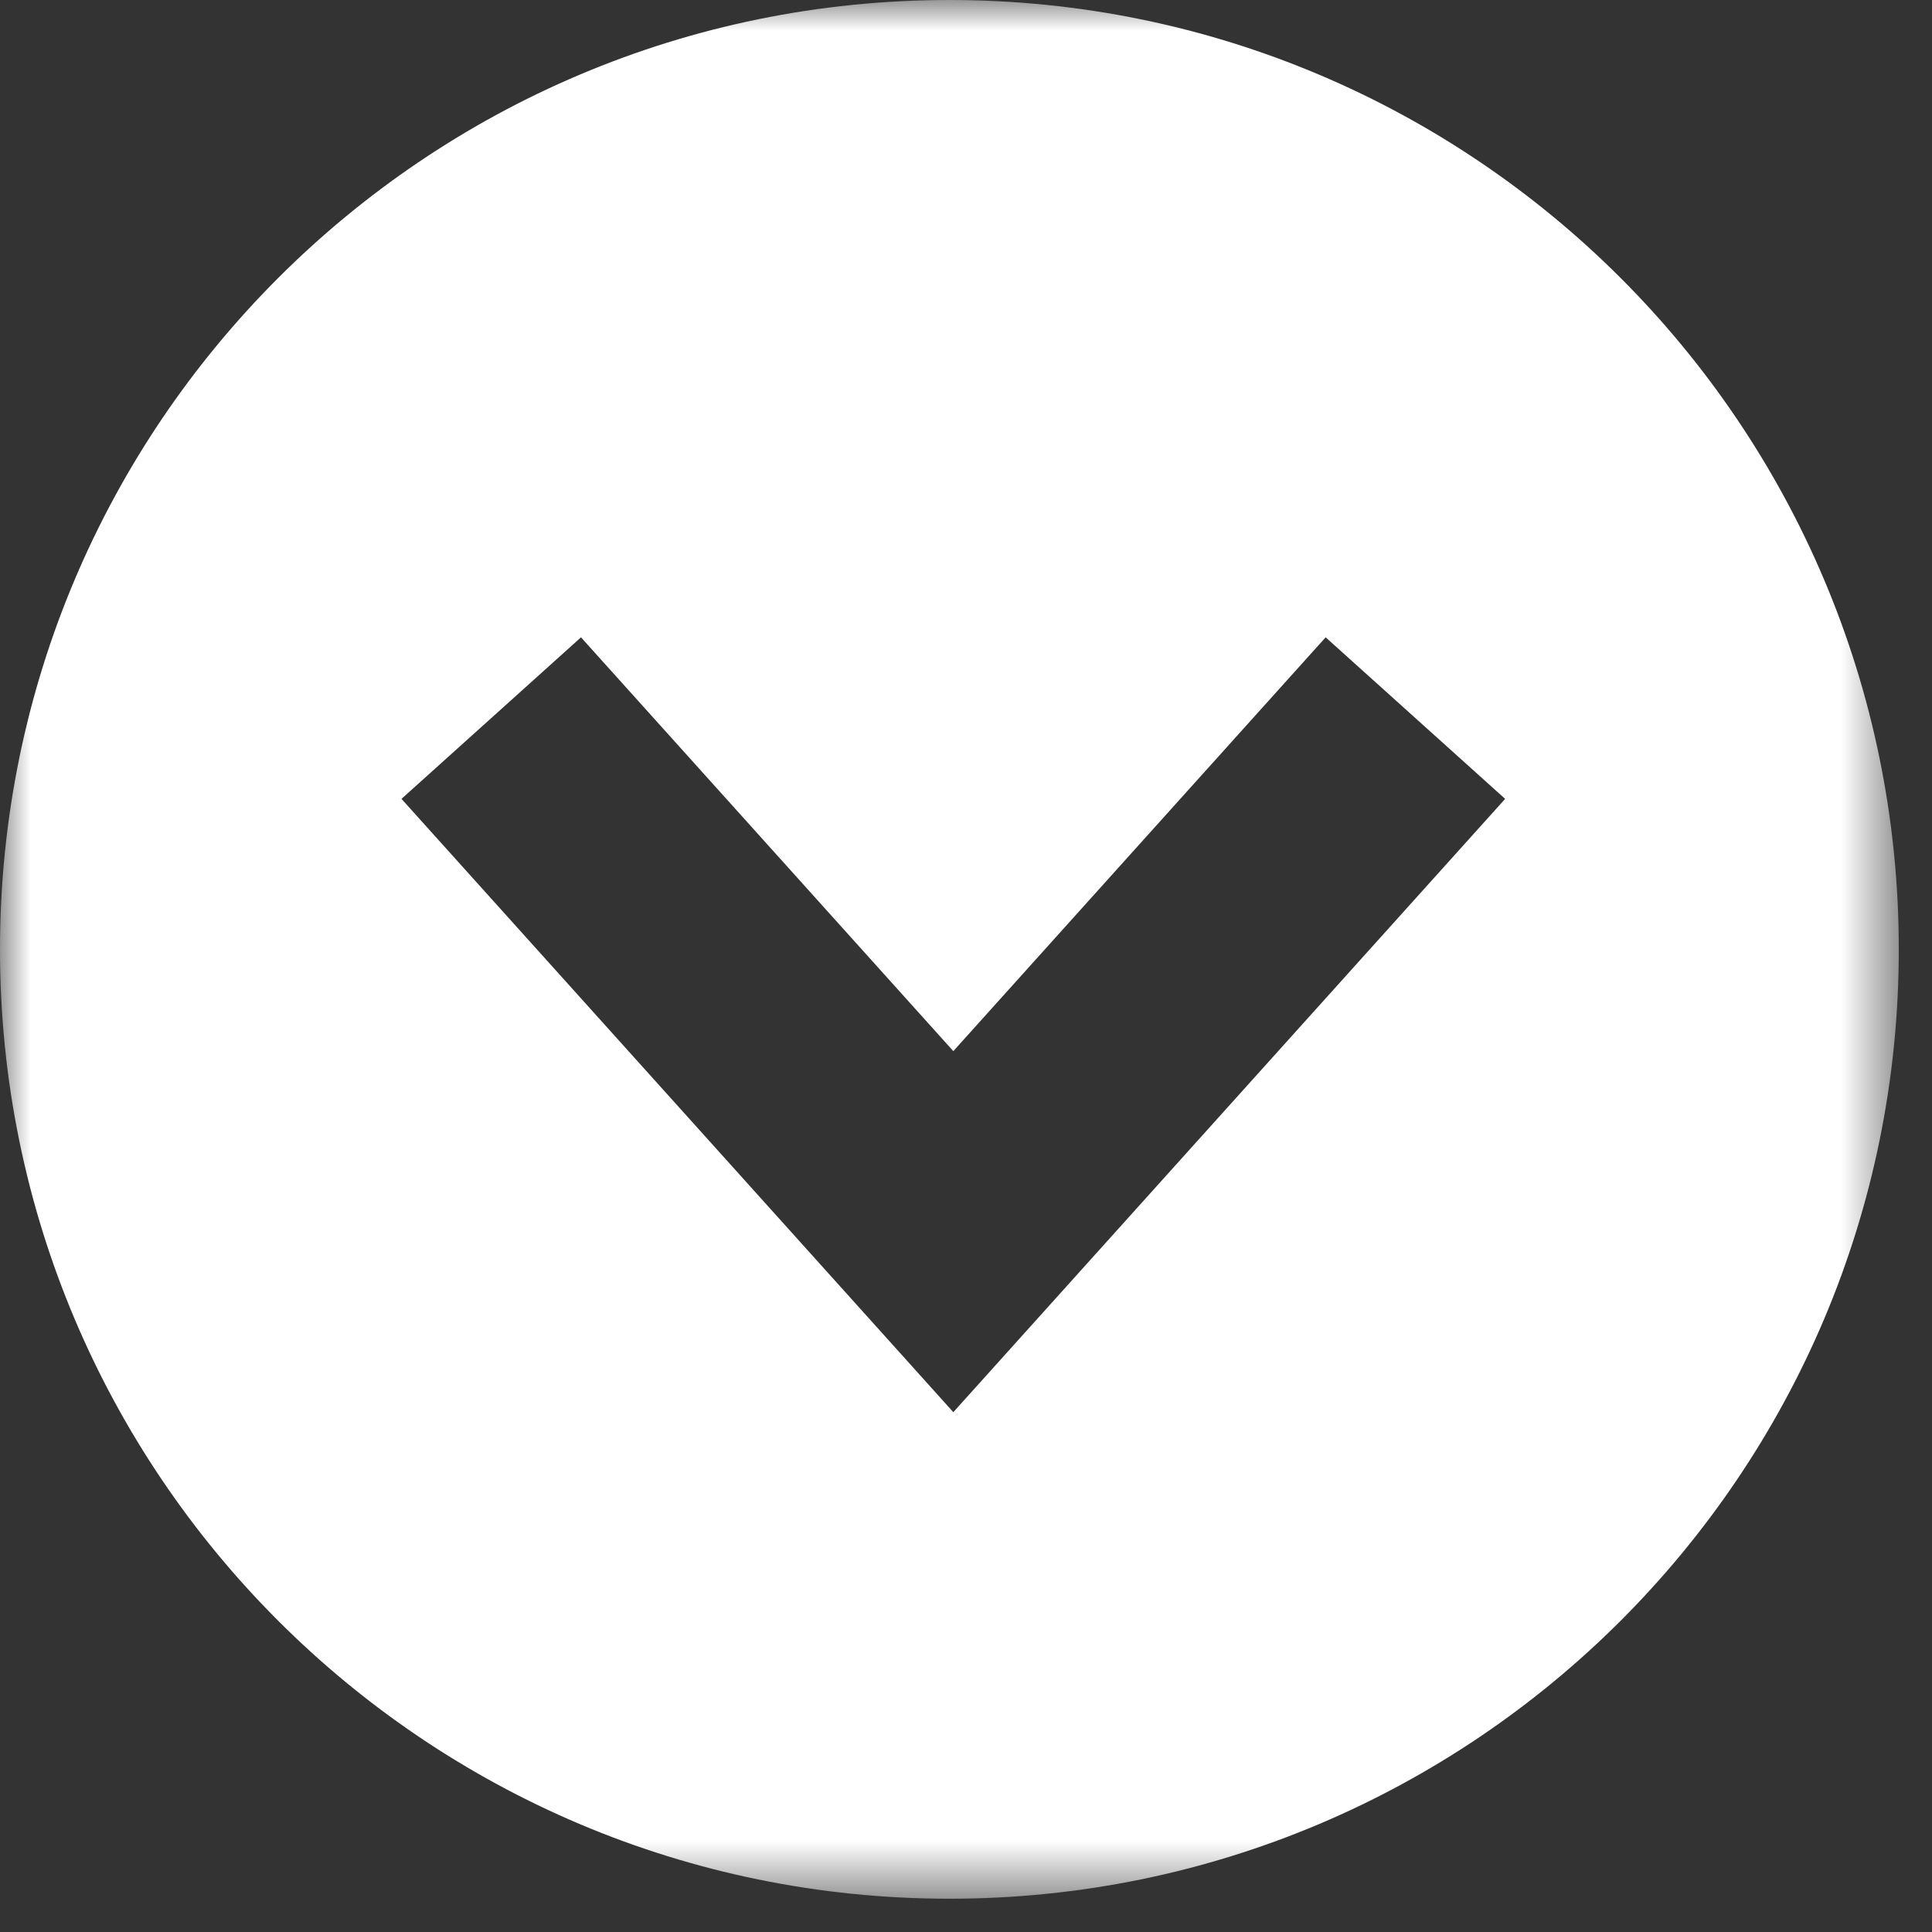 <?xml version="1.0" encoding="UTF-8"?>
<svg width="32px" height="32px" viewBox="0 0 32 32" version="1.1" xmlns="http://www.w3.org/2000/svg" xmlns:xlink="http://www.w3.org/1999/xlink">
    <rect x="0" y="0" width="32" height="32" fill="#333333" stroke="none"/>
    <!-- Generator: Sketch 43.2 (39069) - http://www.bohemiancoding.com/sketch -->
   
    <defs>
        <polygon id="path-1" points="31.449 31.449 31.449 0 0 0 0 31.449 31.449 31.449"></polygon>
    </defs>
    <g id="Welcome" stroke="none" stroke-width="1" fill="none" fill-rule="evenodd">
        <g id="Desktop" transform="translate(-428, -468)">
            <g id="Page-1" transform="translate(428, 468)">
                <mask id="mask-2" fill="white">
                    <use xlink:href="#path-1"></use>
                </mask>
                <g id="Clip-2"></g>
                <path d="M15.79,23.39 L6.65,13.232 L9.623,10.556 L15.79,17.41 L21.957,10.556 L24.93,13.232 L15.79,23.39 Z M15.725,0 C7.041,0 -0,7.04 -0,15.725 C-0,24.409 7.041,31.449 15.725,31.449 C24.41,31.449 31.45,24.409 31.45,15.725 C31.45,7.04 24.41,0 15.725,0 L15.725,0 Z" id="Fill-1" fill="#FFFFFF" mask="url(#mask-2)"></path>
            </g>
        </g>
    </g>
</svg>